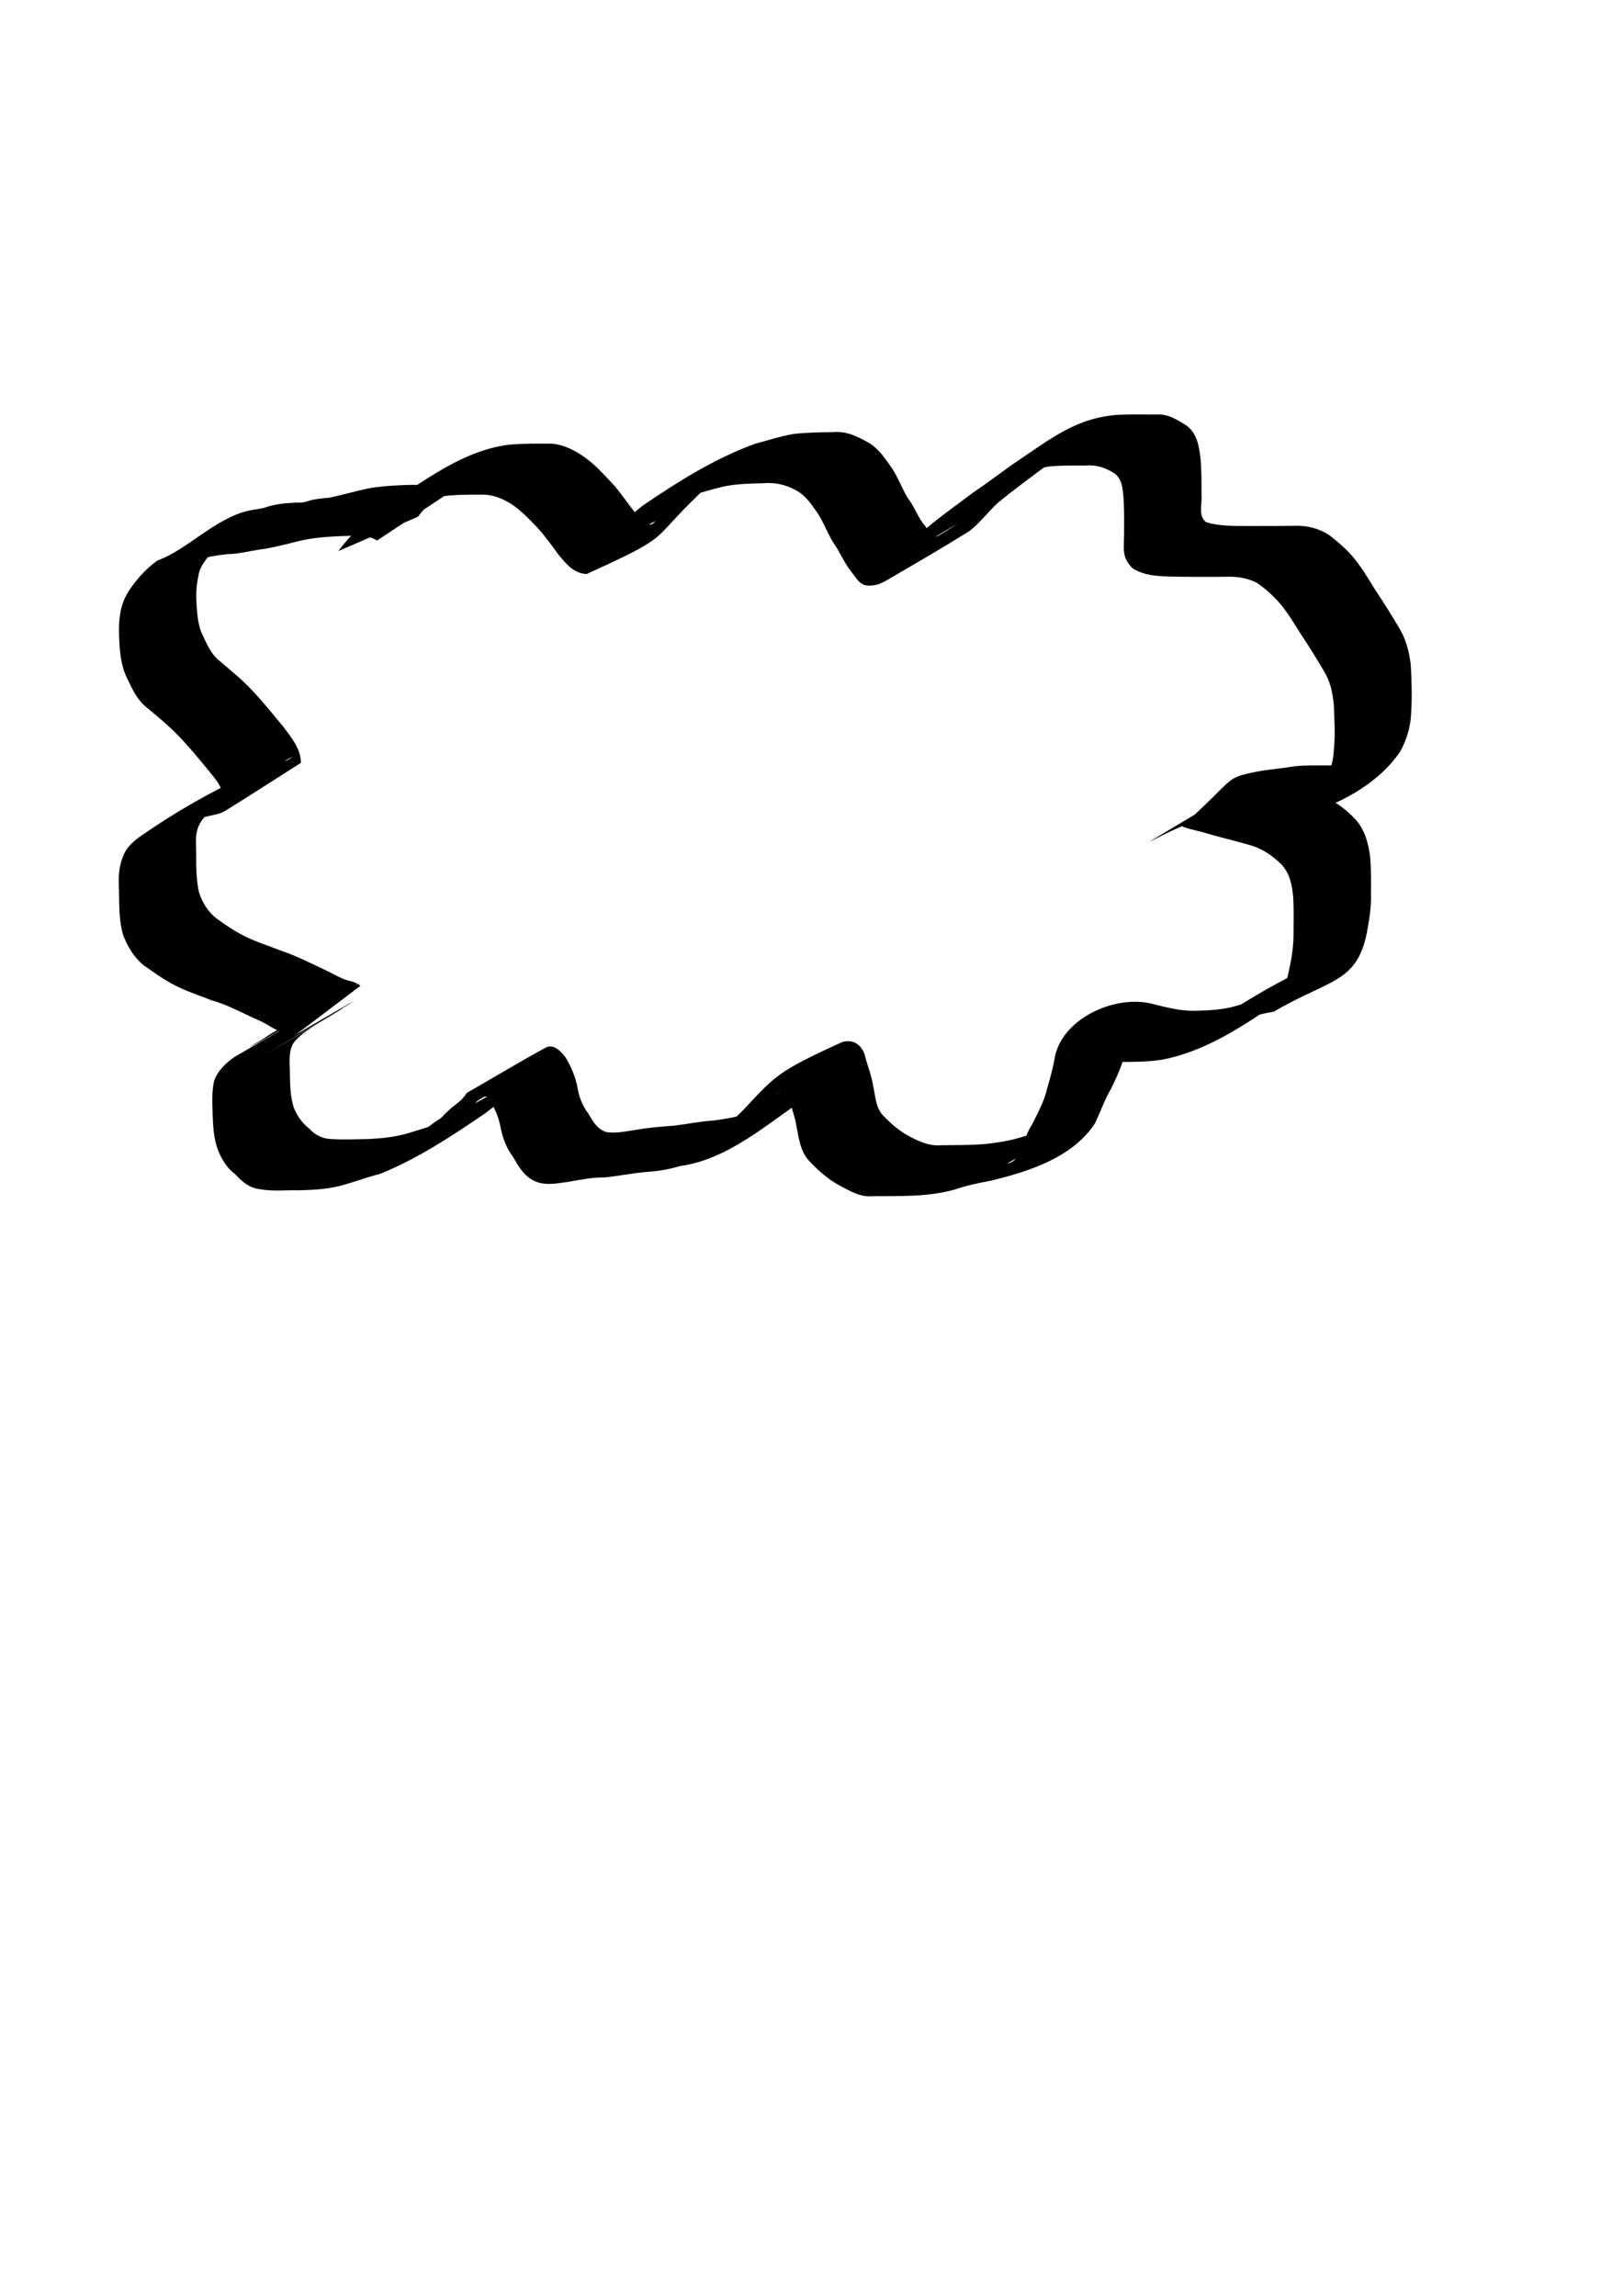 <?xml version="1.0" encoding="UTF-8" standalone="no"?>
<!-- Created with Inkscape (http://www.inkscape.org/) -->

<svg
   xmlns:dc="http://purl.org/dc/elements/1.1/"
   xmlns:cc="http://creativecommons.org/ns#"
   xmlns:rdf="http://www.w3.org/1999/02/22-rdf-syntax-ns#"
   xmlns:svg="http://www.w3.org/2000/svg"
   xmlns="http://www.w3.org/2000/svg"
   version="1.1"
   width="210mm"
   height="297mm"
   id="svg2">
  <title
     id="title2987">Wolke</title>
  <defs
     id="defs4" />
  <g
     id="layer1">
    <path
       d="m 165.44,269.446 c 6.623,-8.843 14.604,-16.248 23.684,-22.474 18.957,-12.235 37.192,-26.641 59.744,-29.54 7.059,-0.634 14.162,-0.529 21.243,-0.5 5.983,0.643 11.216,3.346 16.039,6.804 4.835,3.521 8.857,7.878 12.915,12.239 4.048,4.362 7.332,9.311 10.966,13.994 1.892,1.615 5.703,7.917 8.916,6.271 0.648,-0.332 1.048,-1.012 1.572,-1.518 -11.424,6.394 -22.849,12.787 -34.273,19.181 0.908,-0.669 1.863,-1.277 2.723,-2.006 3.513,-2.977 6.444,-6.67 9.628,-9.98 5.075,-4.961 9.942,-10.158 15.518,-14.563 17.39,-11.862 35.377,-23.174 55.172,-30.401 6.183,-1.583 12.204,-3.638 18.506,-4.734 6.56,-0.758 13.17,-0.868 19.766,-0.933 6.407,-0.567 11.631,2.05 17.008,5.051 4.805,2.802 7.728,7.012 10.825,11.462 3.615,4.884 5.467,10.737 8.633,15.852 3.303,4.201 4.905,9.555 8.422,13.551 4.966,6.184 2.959,6.849 10.387,2.369 14.755,-9.62 -4.299,2.905 -28.518,15.884 -1.453,0.779 2.619,-2.005 3.87,-3.078 3.664,-3.143 6.968,-6.726 10.399,-10.114 8.438,-7.814 17.926,-14.342 27.085,-21.257 6.316,-4.253 12.403,-8.82 18.557,-13.296 20.299,-13.655 32.401,-23.833 53.739,-24.954 5.756,-0.185 11.516,-0.108 17.273,-0.075 5.903,-0.49 10.61,2.59 15.32,5.633 4.908,3.85 5.804,9.888 6.52,15.711 0.547,6.014 0.498,12.06 0.487,18.092 0.399,4.365 -1.81,10.362 2.348,13.213 6.468,2.021 13.567,1.77 20.298,1.871 7.673,0.047 15.346,-0.06 23.019,-0.12 5.951,-0.221 11.817,1.311 16.805,4.543 4.043,3.103 7.847,6.412 11.238,10.223 4.402,5.149 7.865,11.08 11.433,16.831 4.001,5.95 7.781,12.026 11.443,18.189 3.4,5.506 4.933,11.657 5.751,17.997 0.469,7.872 0.68,15.802 0.194,23.677 -0.219,6.722 -2.087,12.727 -5.158,18.626 -10.697,16.166 -31.664,27.516 -49.555,31.206 -5.842,0.912 -11.774,0.861 -17.67,0.86 -6.547,-0.289 -12.93,-0.155 -19.374,0.973 -5.932,0.818 -11.776,1.429 -17.608,2.762 -13.47,4.59 -46.142,25.265 33.136,-22.395 0.645,-0.388 1.445,0.421 2.178,0.592 0.867,0.202 1.745,0.351 2.618,0.526 1.188,0.292 2.376,0.584 3.564,0.876 7.529,2.653 15.337,4.206 22.995,6.402 7.178,2.117 12.78,6.515 17.854,11.874 4.478,5.203 6.143,11.557 6.978,18.199 0.52,5.803 0.424,11.637 0.39,17.456 0.292,6.632 -0.832,13.163 -2.022,19.658 -4.975,24.609 -18.402,22.595 -45.464,38.489 -6.391,1.09 -12.649,2.556 -18.288,5.86 -13.937,7.141 -7.354,3.817 31.714,-18.288 0.704,-0.398 -1.345,0.9 -2.017,1.35 -2.514,1.685 -4.989,3.423 -7.486,5.134 -18.157,12.476 -36.832,25.285 -58.604,29.425 -6.349,1.031 -12.792,1.073 -19.206,1.094 -6.764,-0.666 -13.226,-2.581 -19.808,-4.125 -1.897,-0.358 -3.561,-0.915 -5.501,-0.445 -0.661,0.16 -2.414,1.254 -1.82,0.922 11.728,-6.518 23.457,-13.036 35.185,-19.554 -1.971,1.154 -1.13,0.392 -2.49,2.318 -1.703,5.141 -2.694,10.483 -4.189,15.688 -1.452,6.339 -4.156,12.269 -6.999,18.085 -3.141,5.401 -5.235,11.285 -7.845,16.938 -10.804,16.827 -32.406,23.775 -51.329,28.305 -5.795,1.079 -11.63,2.283 -17.214,4.226 -6.691,1.895 -13.597,2.69 -20.52,3.029 -6.674,0.269 -13.355,0.267 -20.034,0.266 -6.136,0.553 -11.142,-2.789 -16.349,-5.454 -5.618,-3.117 -10.411,-7.451 -14.764,-12.127 -3.935,-4.546 -4.671,-10.278 -5.765,-15.935 -0.736,-5.234 -2.759,-10.109 -4.087,-15.192 -1.351,-5.125 -4.223,-1.933 -7.135,-0.216 55.313,-35.003 37.386,-23.567 23.897,-9.267 -4.912,5.27 -10.061,10.324 -15.397,15.163 -16.73,11.892 -33.901,25.55 -54.529,28.324 -5.687,1.78 -11.579,2.545 -17.499,2.975 -6.414,0.593 -12.743,1.91 -19.176,2.545 -6.086,-0.081 -11.906,1.138 -17.856,2.175 -5.656,0.744 -11.391,2.058 -16.685,-0.542 -4.83,-2.291 -7.628,-7.007 -10.146,-11.505 -3.387,-4.411 -5.212,-9.431 -6.265,-14.826 -0.829,-4.517 -2.529,-8.461 -4.813,-12.385 -0.366,-0.463 -1.599,-2.347 -2.507,-2.51 -0.926,-0.166 -7.525,4.7 -3.81,2.668 11.538,-6.311 22.829,-13.064 34.243,-19.595 -4.67,3.637 -9.086,7.737 -13.423,11.808 -5.577,4.49 -11.328,8.756 -16.936,13.216 -16.37,11.158 -33.168,22.318 -51.555,29.732 -6.799,1.735 -13.349,4.285 -20.157,6.024 -6.376,1.53 -12.928,1.872 -19.455,2.041 -6.391,-0.174 -12.882,0.605 -19.196,-0.522 -5.416,-0.648 -8.887,-3.837 -12.395,-7.62 -3.892,-2.774 -6.235,-7.053 -8.101,-11.343 -2.041,-5.44 -2.401,-11.255 -2.649,-17.001 -0.074,-5.719 -0.577,-11.462 0.728,-17.067 1.863,-5.096 5.716,-8.685 10.065,-11.703 125.202,-72.436 -25.283,14.807 14.207,-8.973 1.274,-0.865 2.815,-1.943 4.142,-2.717 12.854,-7.468 25.708,-14.936 38.562,-22.404 0.836,-0.308 1.711,-0.523 2.507,-0.923 0.521,-0.262 1.894,-1.361 1.405,-1.042 -11.941,7.785 -23.844,15.63 -35.766,23.445 -3.383,0.838 -6.755,-1.771 -9.536,-3.339 -2.908,-1.639 -4.024,-2.044 -7.078,-3.396 -6.556,-3.08 -12.974,-6.446 -19.986,-8.361 -5.061,-2.131 -10.302,-3.693 -15.263,-6.064 -6.451,-2.908 -12.075,-7.06 -17.838,-11.072 -4.733,-3.92 -7.974,-9.374 -10.046,-15.106 -1.88,-6.643 -1.773,-13.635 -1.883,-20.482 -0.366,-7.447 -0.39,-13.49 3.197,-20.196 3.364,-5.349 8.936,-8.226 13.956,-11.735 17.189,-11.497 34.893,-20.817 53.476,-29.202 3.068,-1.602 6.552,-1.88 9.805,-2.839 2.66,-0.785 2.528,-0.969 4.593,-2.561 -11.692,6.797 -23.383,13.594 -35.075,20.392 2.128,-4.348 -3.747,-10.168 -6.162,-13.422 -4.933,-5.991 -9.879,-11.993 -15.301,-17.551 -4.652,-4.742 -9.78,-8.984 -14.896,-13.209 -4.699,-3.72 -7.011,-8.819 -9.508,-14.048 -2.45,-4.759 -3.283,-9.987 -3.775,-15.25 -0.338,-5.523 -0.648,-11.063 0.251,-16.541 0.725,-4.915 2.679,-9.359 5.67,-13.293 3.574,-4.959 7.678,-9.357 12.678,-12.871 13.978,-4.798 28.233,-20.795 44.807,-24.367 2.846,-0.613 5.547,-0.731 8.32,-1.649 4.91,-1.649 10.085,-1.991 15.217,-2.236 0.917,-0.027 1.843,0.051 2.752,-0.08 1.558,-0.224 3.014,-0.925 4.556,-1.245 2.839,-0.589 5.768,-0.818 8.649,-1.096 6.356,-1.403 12.61,-3.189 18.973,-4.556 7.044,-1.184 14.184,-1.518 21.312,-1.692 3.906,0.288 8.114,-0.826 11.914,0.491 0.512,0.177 3.811,2.007 4.419,2.34 0.641,0.29 1.282,0.58 1.923,0.869 0,0 -35.498,23.49 -35.498,23.49 l 0,0 c -0.661,-0.319 -1.322,-0.639 -1.983,-0.958 -4.745,-2.109 -9.947,-1.19 -15.014,-1.186 -6.974,0.28 -13.975,0.735 -20.794,2.327 -6.397,1.56 -12.768,3.321 -19.301,4.23 -5.383,0.751 -10.648,2.221 -16.111,2.287 -5.021,0.472 -9.939,1.384 -14.773,2.843 -17.183,3.095 -40.077,19.107 20.151,-15.275 -5.054,3.192 -9.717,6.448 -13.124,11.521 -2.713,3.59 -5.9,6.817 -6.474,11.548 -1.222,5.133 -1.209,10.229 -0.811,15.498 0.331,4.775 0.849,9.553 3.059,13.886 2.236,4.723 4.157,9.274 8.528,12.537 5.11,4.444 10.424,8.663 15.071,13.608 5.457,5.754 10.45,11.941 15.516,18.037 3.984,5.307 8.69,10.866 8.755,17.833 -12.34,7.826 -24.591,15.797 -37.021,23.479 -4.264,2.635 -10.32,1.988 -14.455,5.089 -15.177,7.334 -46.029,22.514 19.259,-12.601 -2.471,1.478 -4.621,3.384 -7.112,4.816 -2.728,1.57 -5.578,2.709 -7.541,5.36 -5.221,6.056 -4.517,10.269 -4.354,17.901 0.05,6.413 -0.058,12.934 1.363,19.222 1.62,4.994 4.42,9.648 8.637,12.872 5.494,3.974 11.13,7.713 17.424,10.339 4.926,2.029 9.956,3.784 14.937,5.671 6.974,2.391 13.513,5.796 20.199,8.879 3.384,1.596 6.696,3.581 10.188,4.929 1.628,0.629 3.422,0.793 5.014,1.508 0.917,0.412 1.736,1.012 2.604,1.519 -11.277,8.51 -22.473,17.126 -33.83,25.529 -1.142,0.845 -5.041,2.614 -3.814,1.897 11.347,-6.626 22.681,-13.274 34.074,-19.821 1.427,-0.82 -5.306,3.583 -4.165,2.649 -2.126,1.646 -4.455,2.989 -6.765,4.368 -12.845,7.669 -25.737,15.259 -38.62,22.863 -0.871,0.514 -3.515,2.001 -2.642,1.491 11.26,-6.575 22.536,-13.124 33.804,-19.685 -4.135,2.656 -8.224,5.047 -11.123,9.149 -2.427,4.9 -1.347,10.369 -1.454,15.687 0.147,5.244 0.277,10.58 1.946,15.606 1.655,3.977 3.993,7.376 7.42,10.045 2.937,3.174 6.225,4.912 10.663,5.187 6.253,0.369 12.531,0.117 18.788,-0.025 6.339,-0.33 12.673,-0.966 18.79,-2.762 6.684,-1.981 13.351,-4.119 19.857,-6.616 13.275,-6.624 29.667,-16.847 -29.08,17.278 -0.822,0.478 1.668,-0.917 2.462,-1.439 5.841,-3.842 -0.962,0.092 5.523,-3.505 5.792,-4.122 10.94,-9.116 17.033,-12.844 10.553,-9.186 -5.135,4.618 4.491,-4.322 2.914,-2.706 6.537,-4.627 8.524,-8.26 12.899,-7.403 25.64,-15.089 38.698,-22.208 3.942,-2.149 8.015,2.334 9.869,5.096 2.569,4.36 4.512,8.71 5.521,13.717 0.784,5.017 2.418,9.51 5.557,13.582 2.094,3.71 4.324,7.496 8.6,8.879 5.085,0.857 10.288,-0.512 15.324,-1.186 5.965,-1.063 11.95,-1.463 17.986,-1.937 6.426,-0.804 12.786,-2.1 19.257,-2.514 5.838,-0.681 11.538,-1.962 17.267,-3.255 2.478,-0.574 3.339,-0.688 5.74,-1.594 0.979,-0.369 3.782,-1.778 2.883,-1.242 -59.06,35.209 -39.929,23.561 -27.351,15.81 5.931,-3.894 10.512,-9.719 15.664,-14.564 16.193,-17.197 16.566,-18.874 48.59,-33.481 5.291,-1.615 9.558,1.164 11.149,6.408 1.225,5.17 3.39,10.054 4.127,15.347 1.099,4.837 1.112,9.996 4.599,13.92 4.124,4.306 8.601,8.267 14.01,10.899 4.871,2.52 9.525,4.425 15.163,3.817 6.605,-0.009 13.217,-0.012 19.81,-0.472 6.778,-0.633 13.512,-1.682 20.003,-3.81 5.757,-1.467 11.501,-2.913 17.326,-4.08 1.975,-0.528 3.974,-0.971 5.927,-1.573 0.895,-0.276 3.447,-1.433 2.645,-0.949 -11.203,6.769 -22.684,13.071 -33.894,19.829 -0.736,0.444 1.688,-0.428 2.43,-0.862 0.677,-0.396 1.164,-1.053 1.746,-1.579 3.378,-5.278 4.535,-11.539 7.977,-16.793 2.753,-5.651 5.909,-11.22 7.281,-17.404 1.53,-5.292 3.028,-10.609 3.891,-16.053 4.348,-18.812 30.103,-30.199 48.187,-25.192 6.31,1.594 12.671,3.199 19.226,3.239 6.231,-0.112 12.493,-0.34 18.595,-1.732 3.827,-0.968 7.533,-2.043 11.162,-3.626 1.311,-0.572 5.101,-2.583 3.873,-1.849 -9.798,5.854 -45.553,26.652 -29.59,17.229 15.886,-11.464 32.745,-21.712 50.417,-30.215 5.985,-2.337 12.295,-3.465 18.165,-6.008 -11.171,6.644 -22.307,13.347 -33.513,19.933 -0.79,0.464 1.574,-0.957 2.259,-1.566 3.375,-3.002 4.73,-7.505 5.558,-11.777 1.391,-6.175 2.362,-12.525 2.264,-18.86 0.043,-5.675 0.152,-11.357 -0.163,-17.027 -0.512,-5.759 -1.546,-11.322 -5.517,-15.803 -4.745,-4.785 -10.059,-8.324 -16.664,-10.012 -7.589,-2.196 -15.307,-3.908 -22.855,-6.257 -0.099,-0.023 -9.925,-2.198 -9.202,-2.844 26.665,-23.782 20.035,-23.203 36.367,-26.512 5.869,-1.142 11.854,-1.478 17.742,-2.533 6.565,-0.789 13.154,-0.429 19.753,-0.522 5.692,-0.087 11.471,-0.152 16.973,-1.793 14.937,-5.714 1.563,-0.759 -31.225,18.699 -0.803,0.477 1.738,-0.694 2.561,-1.137 2.948,-1.589 1.794,-1.125 3.935,-3.612 0.586,-0.68 1.239,-1.3 1.858,-1.95 3.356,-5.329 5.815,-10.599 6.058,-17.032 0.904,-7.573 0.37,-15.245 0.071,-22.85 -0.562,-5.796 -1.709,-11.429 -4.824,-16.461 -3.643,-6.142 -7.371,-12.218 -11.363,-18.142 -3.425,-5.536 -6.839,-11.21 -11.181,-16.074 -3.175,-3.404 -6.654,-6.522 -10.548,-9.092 -4.856,-2.346 -10.058,-3.061 -15.435,-2.771 -7.654,0.027 -15.309,0.068 -22.962,-0.062 -7.467,-0.203 -15.746,0.081 -22.195,-4.201 -5.303,-5.426 -4.1,-9.35 -4.049,-16.387 0.03,-5.892 0.112,-11.793 -0.259,-17.677 -0.422,-4.549 -0.539,-9.601 -4.692,-12.383 -4.328,-2.741 -8.692,-4.17 -13.906,-3.693 -5.685,-0.019 -11.382,-0.091 -17.053,0.374 -17.012,1.958 -41.667,19.367 19.921,-15.741 -6.599,3.97 -12.192,9.429 -18.951,13.204 -9.186,6.743 -18.402,13.448 -27.178,20.726 -3.739,3.49 -10.237,11.421 -14.044,13.795 -13.216,8.24 -26.709,16.029 -40.155,23.887 -1.243,0.726 -2.599,1.239 -3.899,1.858 -8.374,1.889 -9.008,-0.762 -13.54,-6.659 -3.411,-4.362 -5.394,-9.617 -8.667,-14.103 -3.06,-5.084 -4.965,-10.774 -8.508,-15.596 -2.789,-3.903 -5.404,-7.542 -9.805,-9.813 -4.963,-2.655 -10.045,-3.762 -15.721,-3.281 -6.457,0.132 -12.961,0.285 -19.31,1.579 -6.082,1.435 -12.111,3.206 -18.011,5.255 -1.579,0.649 -5.05,2.061 -6.579,2.759 -1.081,0.494 -4.225,2.17 -3.204,1.563 58.348,-34.669 39.674,-23.678 27.413,-15.604 -6.08,3.656 -10.718,8.95 -15.804,13.833 -19.428,19.081 -10.176,16.503 -50.954,35.022 -6.32,-0.502 -9.377,-4.446 -13.317,-9.012 -3.452,-4.636 -6.752,-9.374 -10.674,-13.647 -3.893,-4.093 -7.779,-8.187 -12.467,-11.397 -4.494,-2.794 -9.161,-4.86 -14.568,-4.779 -6.938,-0.005 -13.919,-0.06 -20.792,1.025 -3.754,0.739 -7.315,1.578 -10.835,3.133 -1.226,0.541 -4.754,2.47 -3.601,1.787 10.659,-6.316 21.419,-12.461 32.129,-18.692 -1.433,0.859 -2.866,1.718 -4.299,2.576 -9.256,5.564 -17.422,12.357 -24.018,20.985 0,0 -38.935,16.779 -38.935,16.779 z"
       id="path2985"
       style="fill:#000000;fill-opacity:1;fill-rule:nonzero;stroke:none" />
  </g>
</svg>
